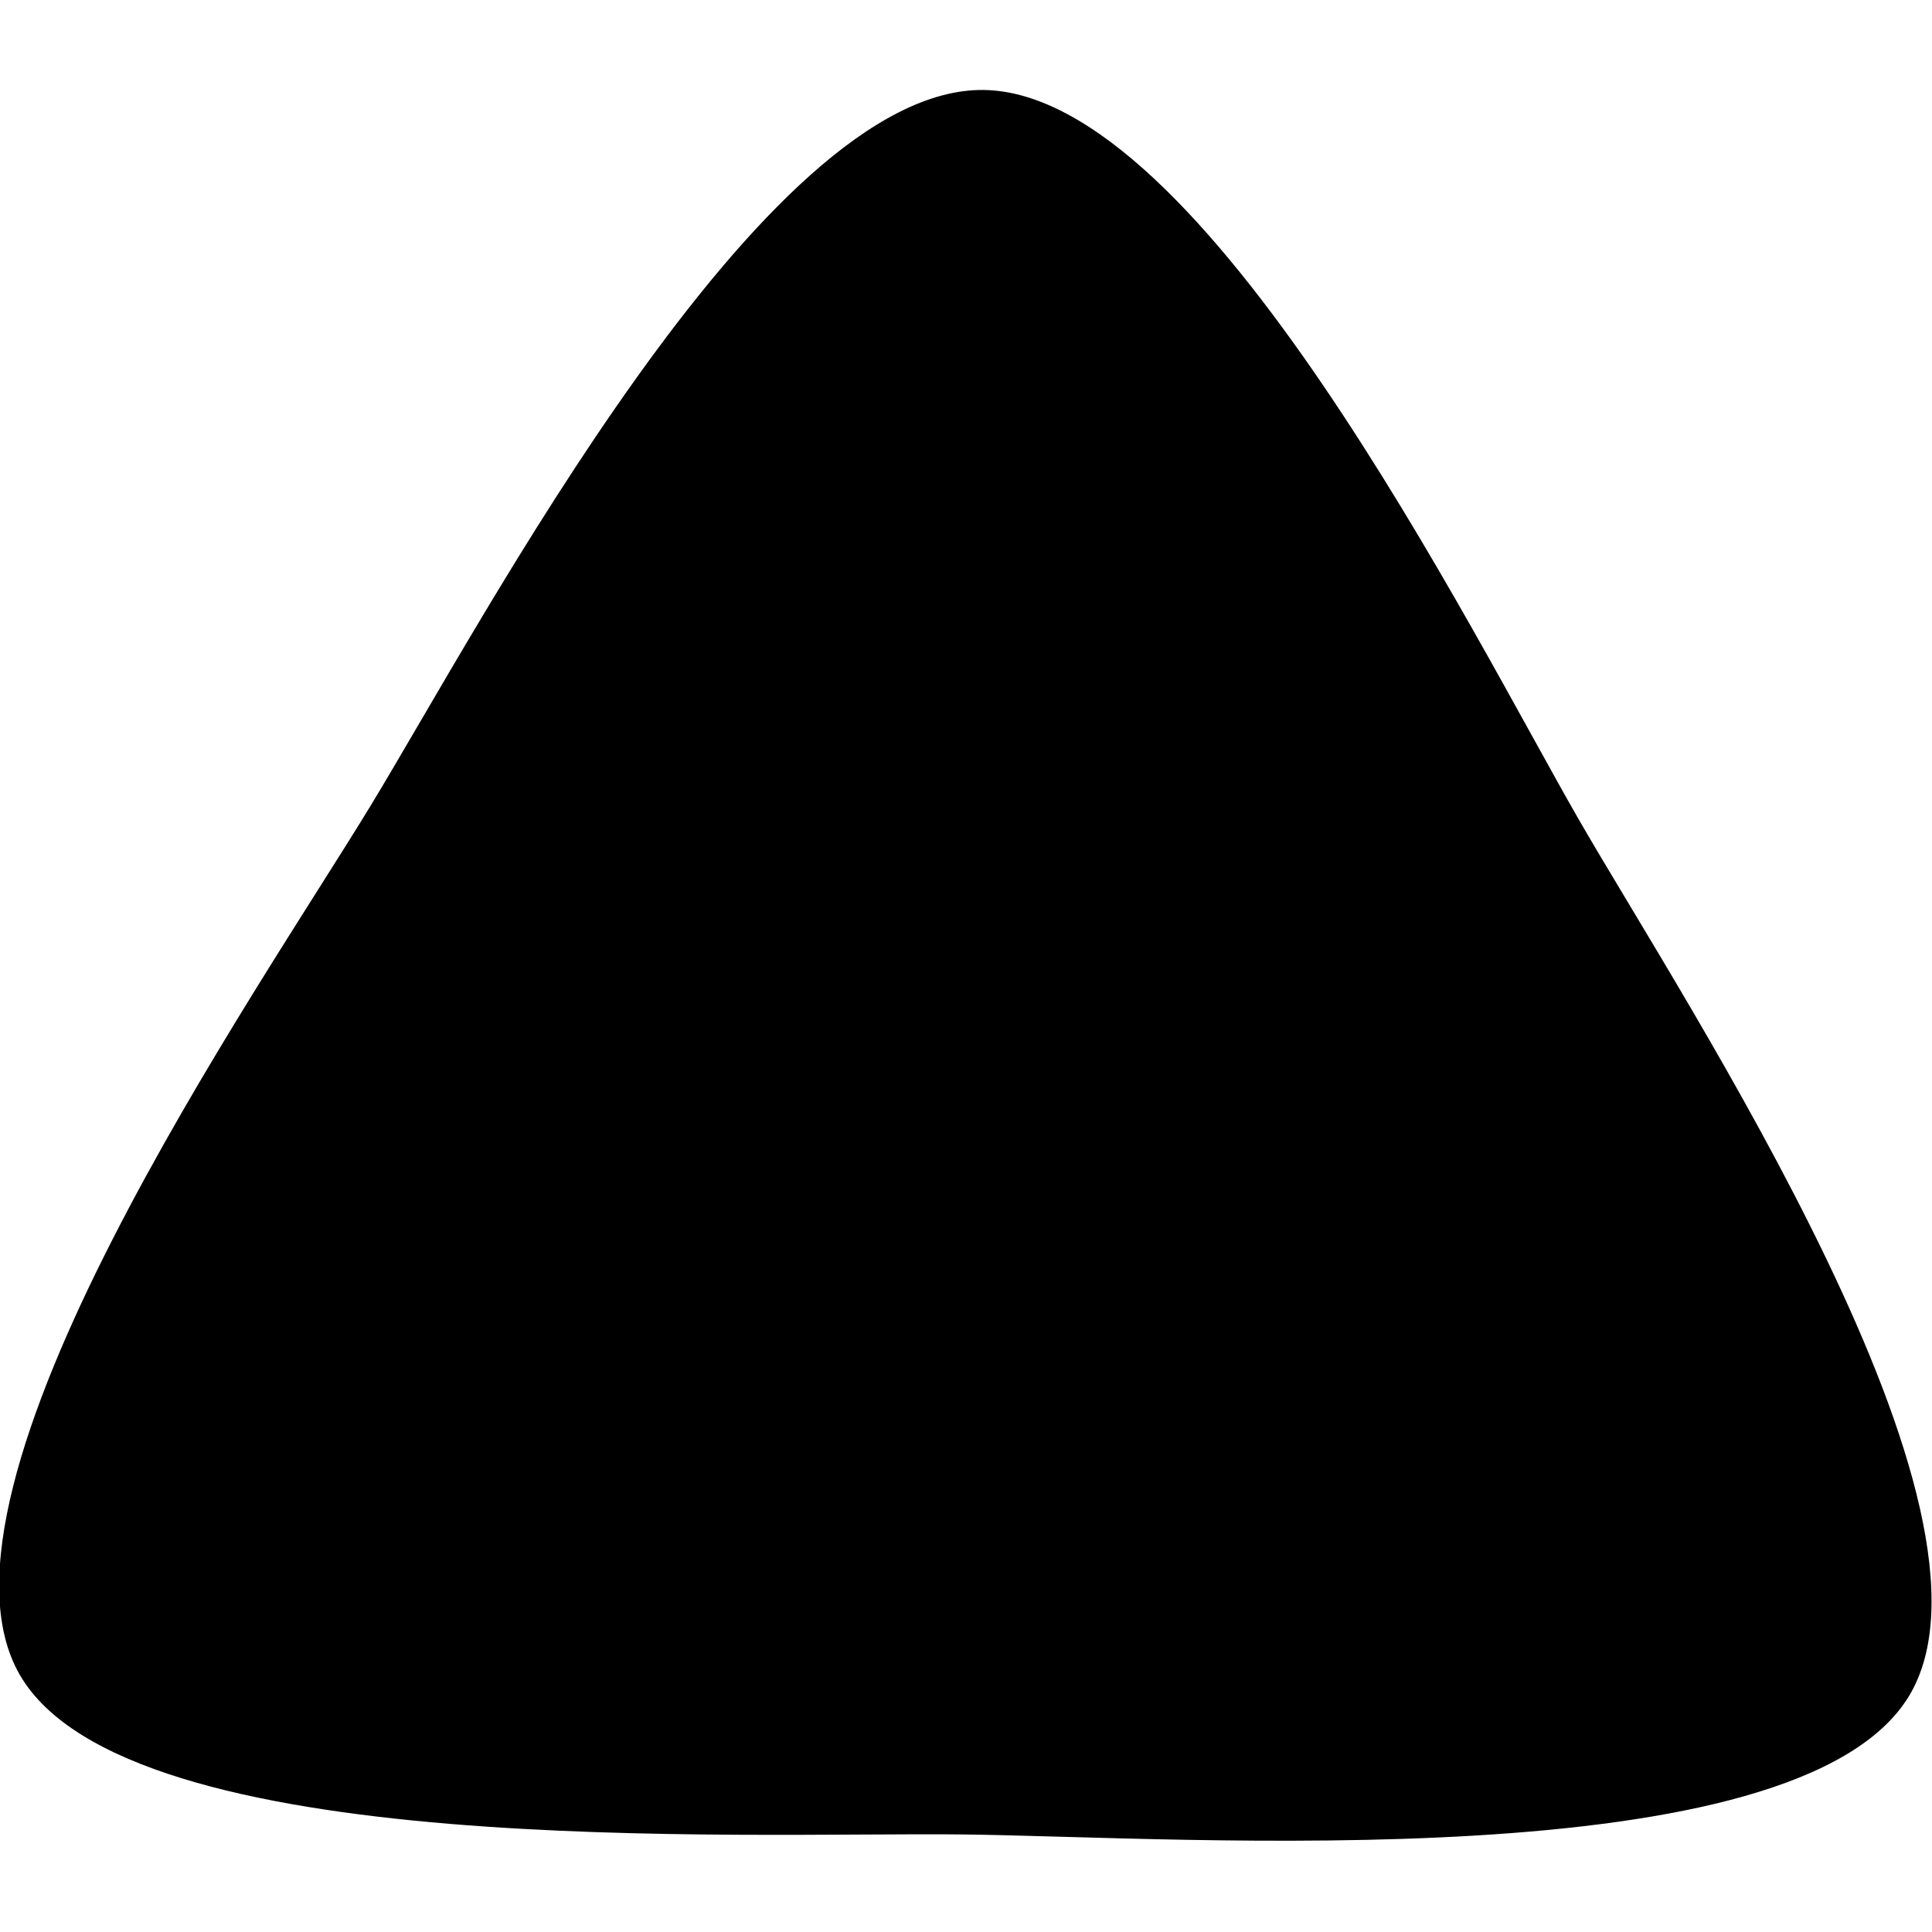 <?xml version="1.0" encoding="UTF-8" standalone="no"?>
<!-- Generator: Adobe Illustrator 16.0.0, SVG Export Plug-In . SVG Version: 6.00 Build 0)  -->

<svg
   xmlns:dc="http://purl.org/dc/elements/1.1/"
   xmlns:cc="http://creativecommons.org/ns#"
   xmlns:rdf="http://www.w3.org/1999/02/22-rdf-syntax-ns#"
   xmlns:svg="http://www.w3.org/2000/svg"
   xmlns="http://www.w3.org/2000/svg"
   xmlns:sodipodi="http://sodipodi.sourceforge.net/DTD/sodipodi-0.dtd"
   xmlns:inkscape="http://www.inkscape.org/namespaces/inkscape"
   version="1.1"
   id="Layer_1"
   x="0px"
   y="0px"
   width="14"
   height="14"
   viewBox="0 0 14 14"
   enable-background="new 0 0 512 512"
   xml:space="preserve"
   inkscape:version="0.48.4 r9939"
   sodipodi:docname="libre-empty-sign-o.svg"><defs
     id="defs7" /><sodipodi:namedview
     pagecolor="#ffffff"
     bordercolor="#666666"
     borderopacity="1"
     objecttolerance="10"
     gridtolerance="10"
     guidetolerance="10"
     inkscape:pageopacity="0"
     inkscape:pageshadow="2"
     inkscape:window-width="1920"
     inkscape:window-height="1030"
     id="namedview5"
     showgrid="false"
     inkscape:zoom="46.857469"
     inkscape:cx="4.8317303"
     inkscape:cy="5.5464578"
     inkscape:window-x="0"
     inkscape:window-y="0"
     inkscape:window-maximized="1"
     inkscape:current-layer="Layer_1" /><path
     sodipodi:type="star"
     style="fill:#000000;fill-opacity:1;fill-rule:nonzero;stroke:none"
     id="path2982"
     sodipodi:sides="3"
     sodipodi:cx="-15.408429"
     sodipodi:cy="4.0549474"
     sodipodi:r1="6.5114446"
     sodipodi:r2="4.1673245"
     sodipodi:arg1="0.085318692"
     sodipodi:arg2="1.1325162"
     inkscape:flatsided="false"
     inkscape:rounded="0.23"
     inkscape:randomized="0"
     d="m -8.921,4.61 c -0.112,1.309 -3.53,2.661 -4.719,3.219 -1.19,0.558 -4.415,2.319 -5.493,1.568 -1.078,-0.751 -0.54,-4.387 -0.428,-5.696 0.112,-1.309 0.199,-4.983 1.389,-5.541 1.19,-0.558 4.069,1.726 5.147,2.478 1.078,0.751 4.216,2.664 4.104,3.973 z"
     transform="matrix(1.093,0.515,-0.528,1.066,26.017,11.972)" /></svg>
